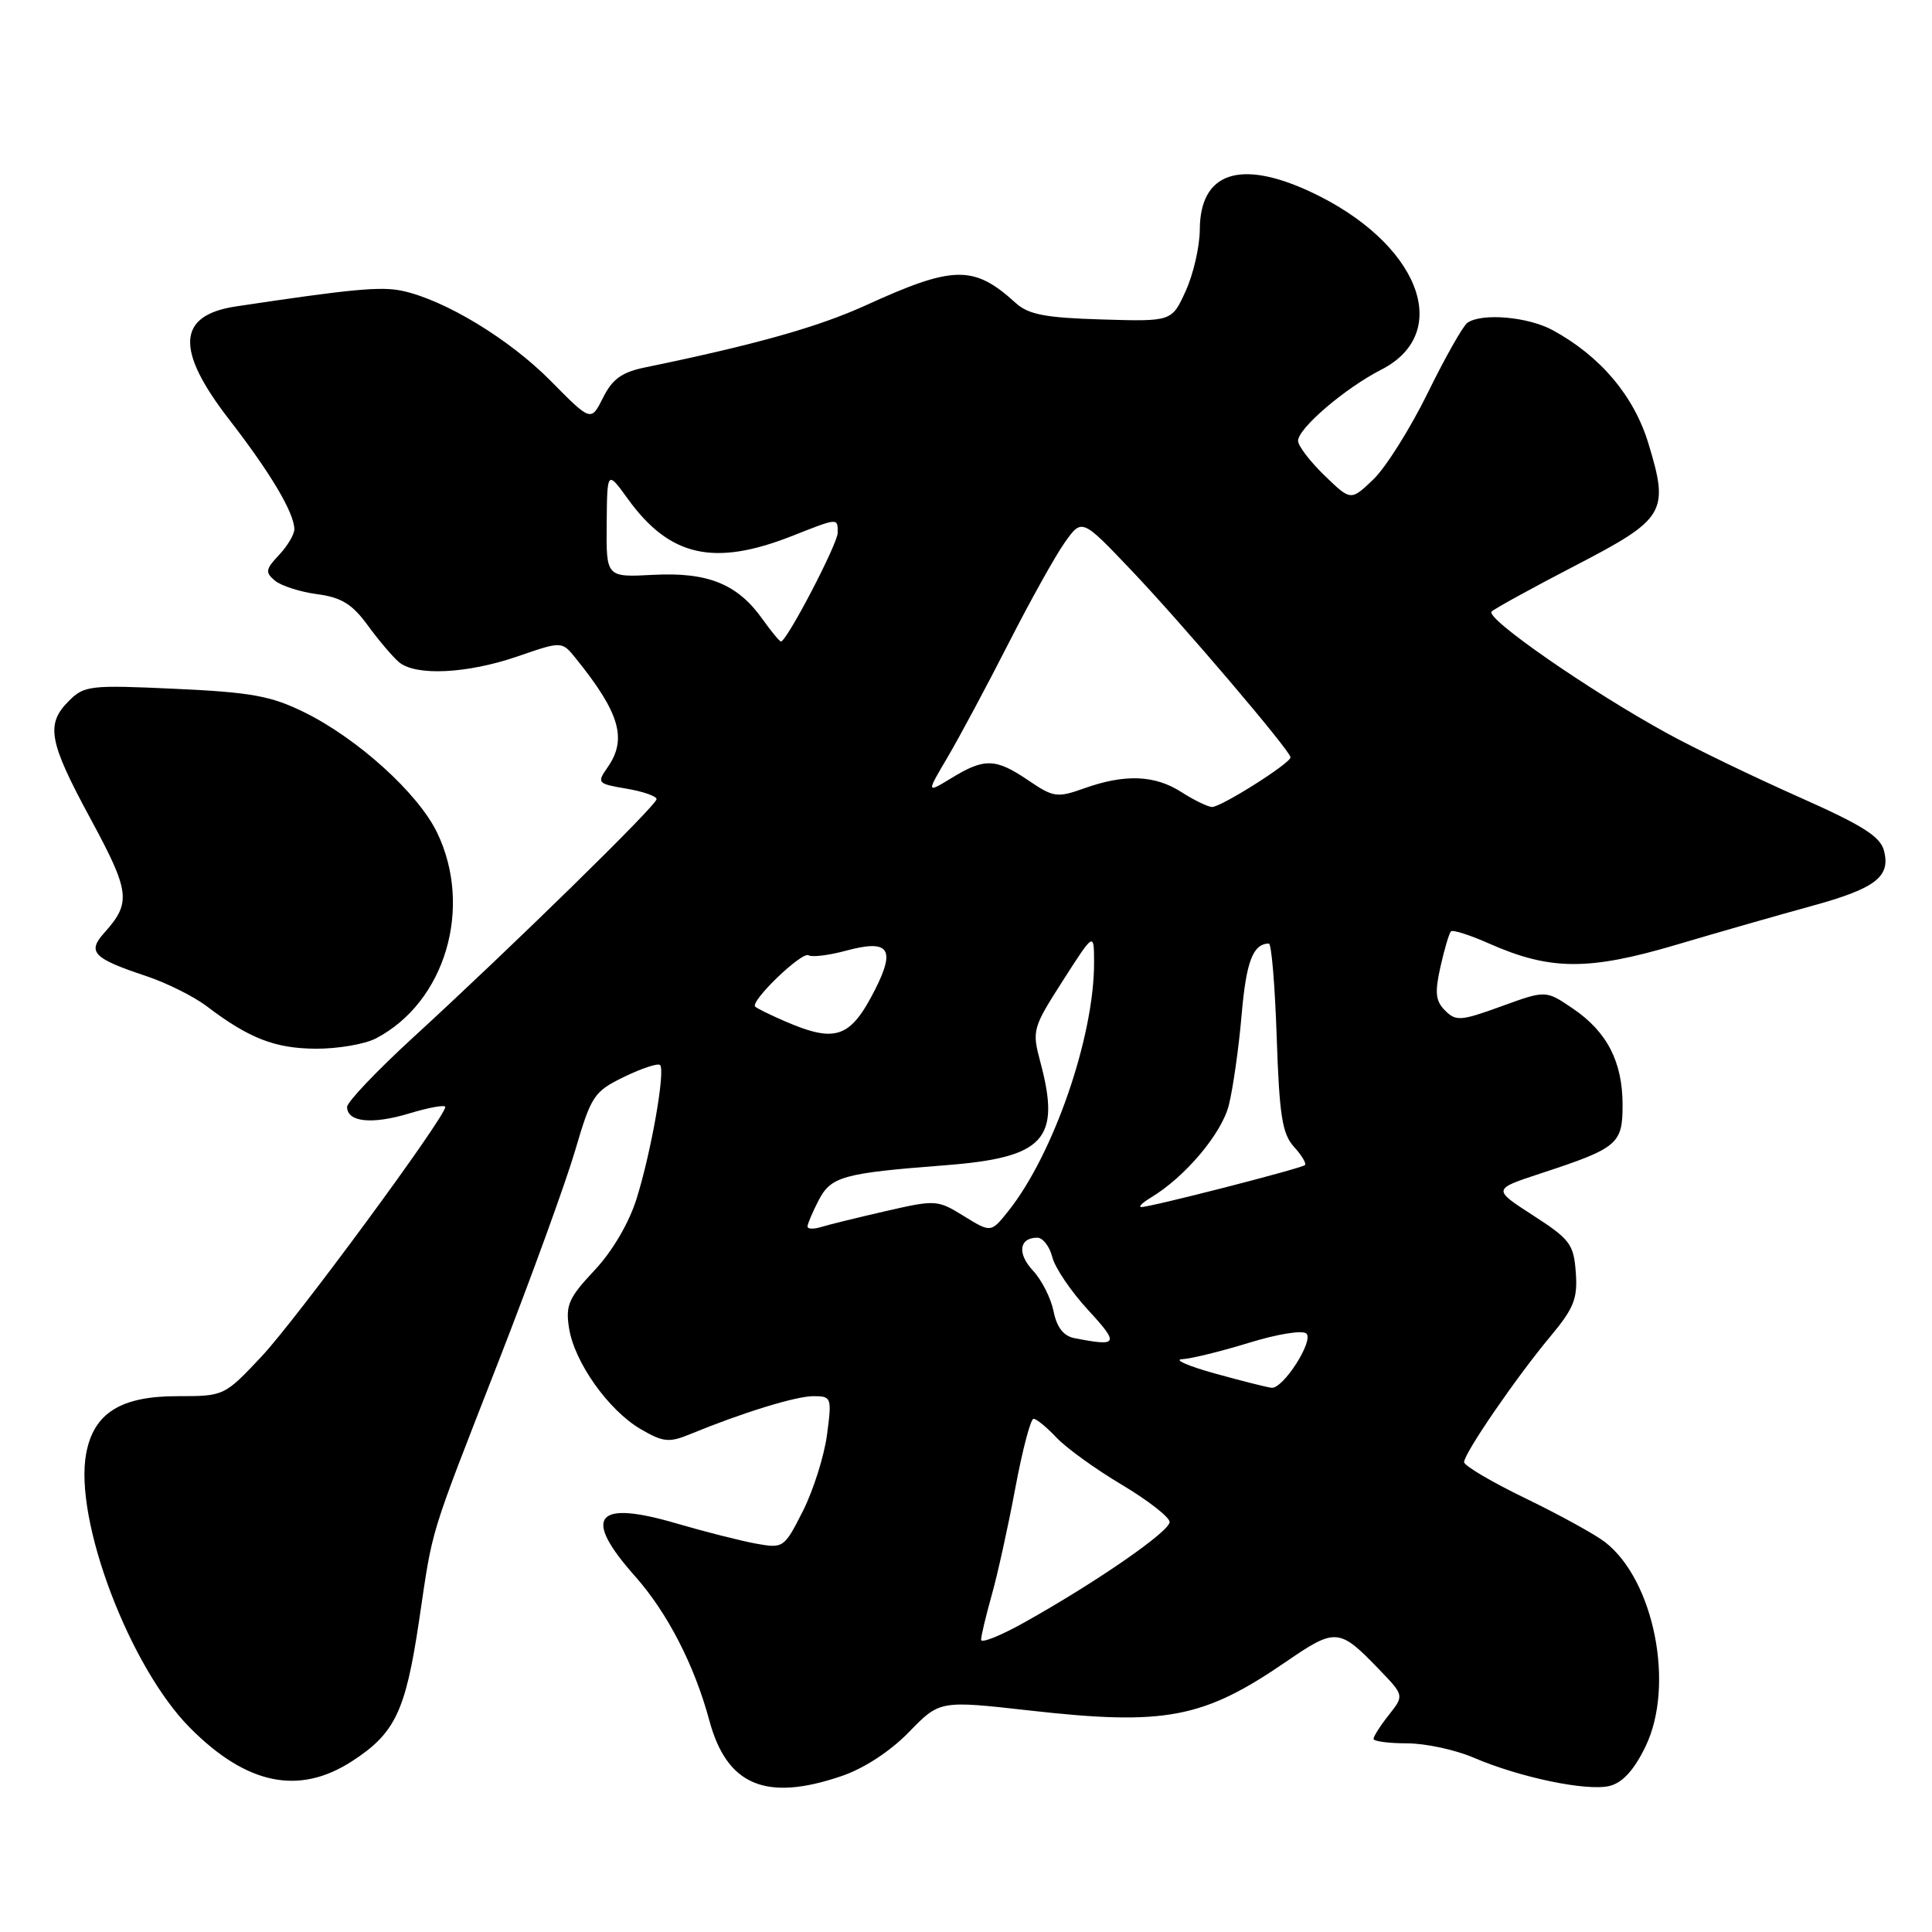 <?xml version="1.0" encoding="UTF-8" standalone="no"?>
<!DOCTYPE svg PUBLIC "-//W3C//DTD SVG 1.1//EN" "http://www.w3.org/Graphics/SVG/1.1/DTD/svg11.dtd" >
<svg xmlns="http://www.w3.org/2000/svg" xmlns:xlink="http://www.w3.org/1999/xlink" version="1.1" viewBox="0 0 256 256">
 <g >
 <path fill="currentColor"
d=" M 111.51 235.34 C 114.49 234.33 117.97 232.05 120.45 229.50 C 124.52 225.31 124.52 225.31 136.51 226.66 C 154.41 228.67 159.44 227.71 170.42 220.18 C 176.99 215.67 177.46 215.71 182.78 221.25 C 186.06 224.66 186.06 224.66 184.03 227.24 C 182.91 228.65 182.00 230.08 182.00 230.41 C 182.00 230.73 183.99 231.00 186.42 231.00 C 188.85 231.00 192.82 231.85 195.24 232.89 C 201.42 235.54 210.32 237.39 213.30 236.64 C 215.01 236.21 216.53 234.53 218.04 231.42 C 221.95 223.35 219.19 209.40 212.68 204.34 C 211.38 203.33 206.64 200.72 202.16 198.55 C 197.67 196.38 194.00 194.21 194.00 193.74 C 194.00 192.57 200.94 182.46 205.42 177.10 C 208.55 173.35 209.06 172.08 208.80 168.60 C 208.53 164.86 208.03 164.20 203.13 161.04 C 197.77 157.58 197.77 157.58 204.13 155.49 C 214.37 152.13 215.00 151.60 215.00 146.42 C 215.00 140.70 212.95 136.71 208.40 133.63 C 204.83 131.20 204.83 131.20 198.94 133.34 C 193.59 135.29 192.91 135.34 191.49 133.91 C 190.21 132.64 190.10 131.53 190.87 128.09 C 191.39 125.76 192.02 123.65 192.26 123.41 C 192.50 123.17 194.79 123.90 197.35 125.04 C 205.41 128.60 210.50 128.63 222.14 125.18 C 227.84 123.49 235.85 121.20 239.94 120.08 C 248.49 117.74 250.52 116.21 249.65 112.76 C 249.17 110.84 246.86 109.38 238.28 105.57 C 232.35 102.93 224.57 99.18 221.00 97.22 C 210.72 91.60 196.71 81.88 197.65 81.03 C 198.12 80.60 203.13 77.85 208.78 74.92 C 220.67 68.75 221.19 67.88 218.44 58.82 C 216.53 52.48 212.08 47.20 205.74 43.75 C 202.47 41.97 196.36 41.44 194.44 42.77 C 193.86 43.17 191.49 47.36 189.17 52.09 C 186.85 56.81 183.61 61.96 181.97 63.53 C 178.99 66.38 178.99 66.38 175.50 63.00 C 173.57 61.13 172.00 59.07 172.00 58.41 C 172.00 56.76 178.22 51.44 183.01 48.99 C 192.71 44.05 187.95 32.08 173.64 25.41 C 164.29 21.06 159.02 22.86 158.98 30.40 C 158.97 32.66 158.13 36.33 157.11 38.56 C 155.27 42.61 155.27 42.61 145.98 42.33 C 138.51 42.11 136.28 41.68 134.59 40.15 C 129.03 35.09 126.37 35.14 114.69 40.47 C 108.41 43.33 100.15 45.66 85.50 48.68 C 82.41 49.31 81.14 50.22 79.91 52.69 C 78.31 55.88 78.31 55.88 72.99 50.49 C 67.50 44.93 58.92 39.73 53.27 38.53 C 50.45 37.94 46.64 38.29 31.28 40.60 C 23.47 41.77 23.19 46.32 30.36 55.58 C 35.87 62.70 39.00 67.97 39.00 70.14 C 39.00 70.82 38.09 72.35 36.97 73.54 C 35.18 75.43 35.12 75.85 36.43 76.94 C 37.25 77.62 39.76 78.43 42.02 78.73 C 45.25 79.16 46.67 80.04 48.75 82.89 C 50.20 84.88 52.06 87.06 52.88 87.75 C 55.11 89.60 61.91 89.27 68.57 86.98 C 74.45 84.95 74.45 84.95 76.29 87.23 C 82.13 94.46 83.14 97.93 80.50 101.69 C 79.07 103.75 79.16 103.85 83.00 104.50 C 85.20 104.87 87.00 105.50 87.00 105.89 C 87.00 106.71 67.77 125.53 54.71 137.50 C 49.91 141.90 45.99 146.03 45.99 146.68 C 46.01 148.69 49.29 149.03 54.25 147.53 C 56.86 146.74 59.00 146.36 59.00 146.68 C 59.00 148.03 39.21 174.91 34.65 179.75 C 29.72 184.99 29.70 185.00 23.49 185.00 C 15.99 185.00 12.42 187.24 11.42 192.59 C 9.77 201.37 17.18 220.93 25.20 228.97 C 32.70 236.51 39.63 237.92 46.66 233.36 C 52.34 229.68 53.73 226.77 55.51 214.88 C 57.42 202.04 56.69 204.42 66.07 180.36 C 70.39 169.28 74.95 156.73 76.20 152.48 C 78.35 145.16 78.70 144.63 82.72 142.68 C 85.05 141.55 87.18 140.85 87.46 141.12 C 88.19 141.85 86.29 152.65 84.35 158.84 C 83.32 162.10 81.14 165.81 78.76 168.34 C 75.35 171.97 74.92 172.95 75.40 175.98 C 76.11 180.51 80.63 186.88 84.90 189.37 C 87.85 191.09 88.65 191.18 91.38 190.06 C 98.35 187.19 105.45 185.00 107.78 185.00 C 110.18 185.00 110.24 185.16 109.58 190.14 C 109.20 192.96 107.76 197.51 106.38 200.24 C 103.91 205.11 103.80 205.19 100.18 204.54 C 98.16 204.17 93.42 202.97 89.66 201.87 C 78.88 198.70 77.11 200.94 84.14 208.85 C 88.43 213.68 92.01 220.63 93.99 227.97 C 96.31 236.58 101.48 238.76 111.51 235.34 Z  M 49.80 137.60 C 58.99 132.82 62.72 120.25 57.91 110.31 C 55.39 105.10 47.39 97.86 40.30 94.37 C 35.91 92.21 33.26 91.73 23.19 91.27 C 11.97 90.75 11.16 90.84 9.14 92.86 C 6.03 95.97 6.43 98.21 12.01 108.52 C 17.24 118.19 17.41 119.60 13.82 123.60 C 11.52 126.16 12.33 126.99 19.39 129.34 C 22.08 130.24 25.68 132.03 27.39 133.33 C 32.98 137.58 36.42 138.92 41.80 138.96 C 44.71 138.98 48.31 138.37 49.80 137.60 Z  M 130.00 217.28 C 130.00 216.77 130.63 214.14 131.39 211.43 C 132.16 208.72 133.57 202.34 134.52 197.25 C 135.47 192.16 136.56 188.00 136.95 188.00 C 137.34 188.00 138.70 189.12 139.99 190.49 C 141.28 191.86 145.17 194.67 148.65 196.74 C 152.12 198.81 154.97 201.03 154.98 201.67 C 155.00 202.92 145.28 209.64 135.75 214.97 C 132.59 216.74 130.00 217.78 130.00 217.28 Z  M 161.00 182.00 C 157.43 181.01 155.47 180.15 156.64 180.10 C 157.82 180.04 161.82 179.06 165.52 177.92 C 169.29 176.76 172.62 176.22 173.11 176.71 C 174.09 177.69 170.04 184.01 168.50 183.89 C 167.95 183.84 164.57 182.99 161.00 182.00 Z  M 142.36 177.31 C 140.91 177.02 140.03 175.88 139.60 173.74 C 139.25 172.01 138.03 169.60 136.88 168.37 C 134.76 166.11 135.03 164.00 137.45 164.00 C 138.18 164.00 139.07 165.15 139.43 166.56 C 139.78 167.97 141.91 171.12 144.16 173.56 C 148.35 178.11 148.19 178.45 142.36 177.31 Z  M 107.00 162.52 C 107.00 162.18 107.66 160.63 108.46 159.07 C 110.12 155.88 111.65 155.45 125.29 154.40 C 138.40 153.38 140.60 150.99 137.85 140.72 C 136.73 136.53 136.82 136.22 140.83 129.95 C 144.96 123.50 144.96 123.50 144.97 127.50 C 145.01 137.29 139.61 152.94 133.61 160.47 C 131.31 163.35 131.31 163.35 127.72 161.14 C 124.22 158.97 123.99 158.96 117.32 160.49 C 113.57 161.35 109.71 162.30 108.75 162.60 C 107.79 162.89 107.00 162.86 107.00 162.52 Z  M 152.49 158.69 C 157.02 155.97 161.85 150.25 162.82 146.46 C 163.37 144.28 164.14 138.90 164.52 134.50 C 165.13 127.40 166.02 125.07 168.13 125.02 C 168.48 125.01 168.94 130.60 169.17 137.44 C 169.52 147.81 169.90 150.23 171.45 151.95 C 172.48 153.08 173.14 154.18 172.91 154.38 C 172.40 154.84 152.18 160.02 151.21 159.94 C 150.82 159.91 151.39 159.35 152.49 158.69 Z  M 104.00 135.32 C 102.08 134.49 100.31 133.62 100.07 133.39 C 99.35 132.69 106.26 126.04 107.14 126.58 C 107.59 126.86 109.82 126.59 112.10 125.97 C 117.78 124.44 118.71 125.68 115.95 131.13 C 112.68 137.56 110.75 138.24 104.00 135.32 Z  M 156.50 104.93 C 153.00 102.69 149.03 102.54 143.66 104.46 C 140.08 105.73 139.60 105.67 136.27 103.41 C 131.94 100.47 130.46 100.42 126.12 103.07 C 122.73 105.13 122.73 105.13 125.57 100.32 C 127.13 97.67 130.76 90.89 133.63 85.26 C 136.50 79.63 139.86 73.60 141.10 71.86 C 143.36 68.68 143.36 68.68 149.93 75.59 C 156.67 82.67 171.00 99.51 171.00 100.35 C 171.00 101.14 161.72 107.00 160.58 106.93 C 159.99 106.89 158.15 105.99 156.50 104.93 Z  M 100.99 81.98 C 97.70 77.37 93.77 75.79 86.55 76.17 C 80.32 76.50 80.32 76.50 80.39 69.41 C 80.45 62.32 80.45 62.32 83.21 66.13 C 88.74 73.77 94.61 75.09 104.93 71.03 C 111.11 68.59 111.00 68.60 111.00 70.59 C 111.00 72.06 104.25 85.00 103.48 85.00 C 103.29 85.00 102.17 83.64 100.99 81.98 Z "/>
</g>
</svg>